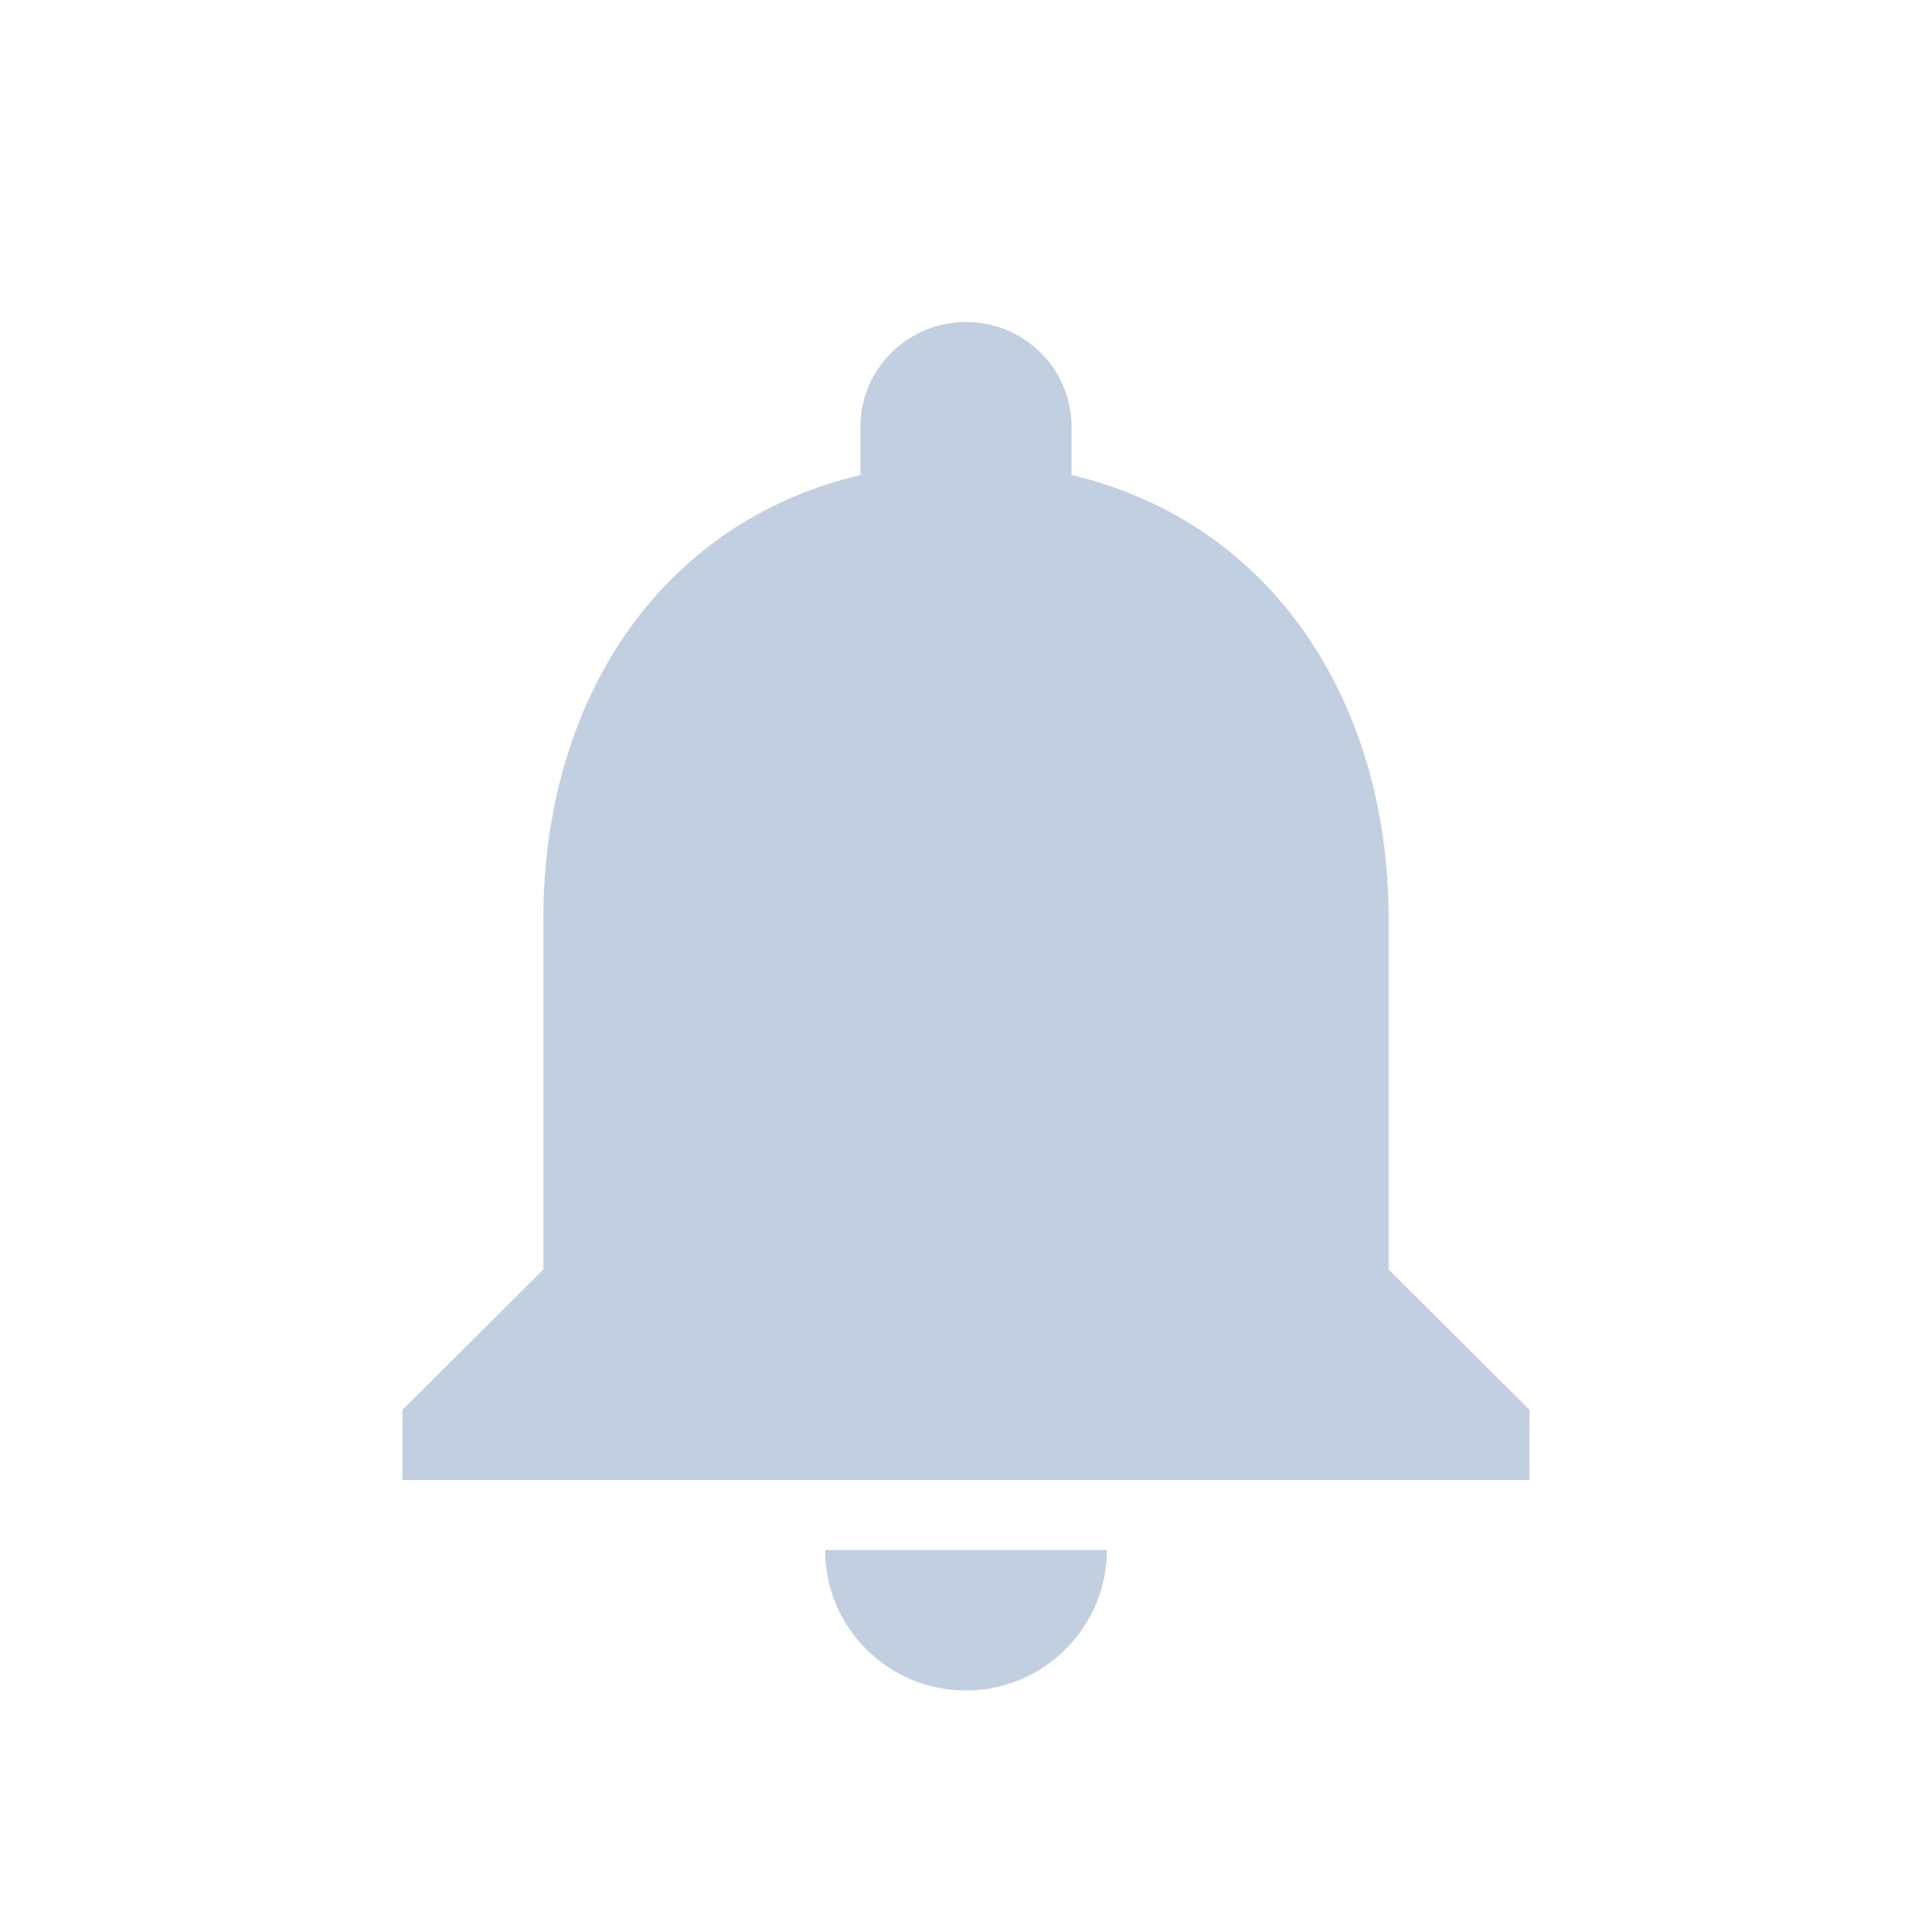 <svg width="24" height="24" viewBox="0 0 24 24" fill="none" xmlns="http://www.w3.org/2000/svg">
<path d="M12 21C12.963 21 13.75 20.215 13.75 19.256H10.25C10.25 20.215 11.029 21 12 21ZM17.25 15.769V11.41C17.25 8.734 15.815 6.493 13.312 5.901V5.308C13.312 4.584 12.726 4 12 4C11.274 4 10.688 4.584 10.688 5.308V5.901C8.176 6.493 6.75 8.725 6.75 11.41V15.769L5 17.513V18.385H19V17.513L17.25 15.769Z" fill="#C2CFE0"/>
</svg>
